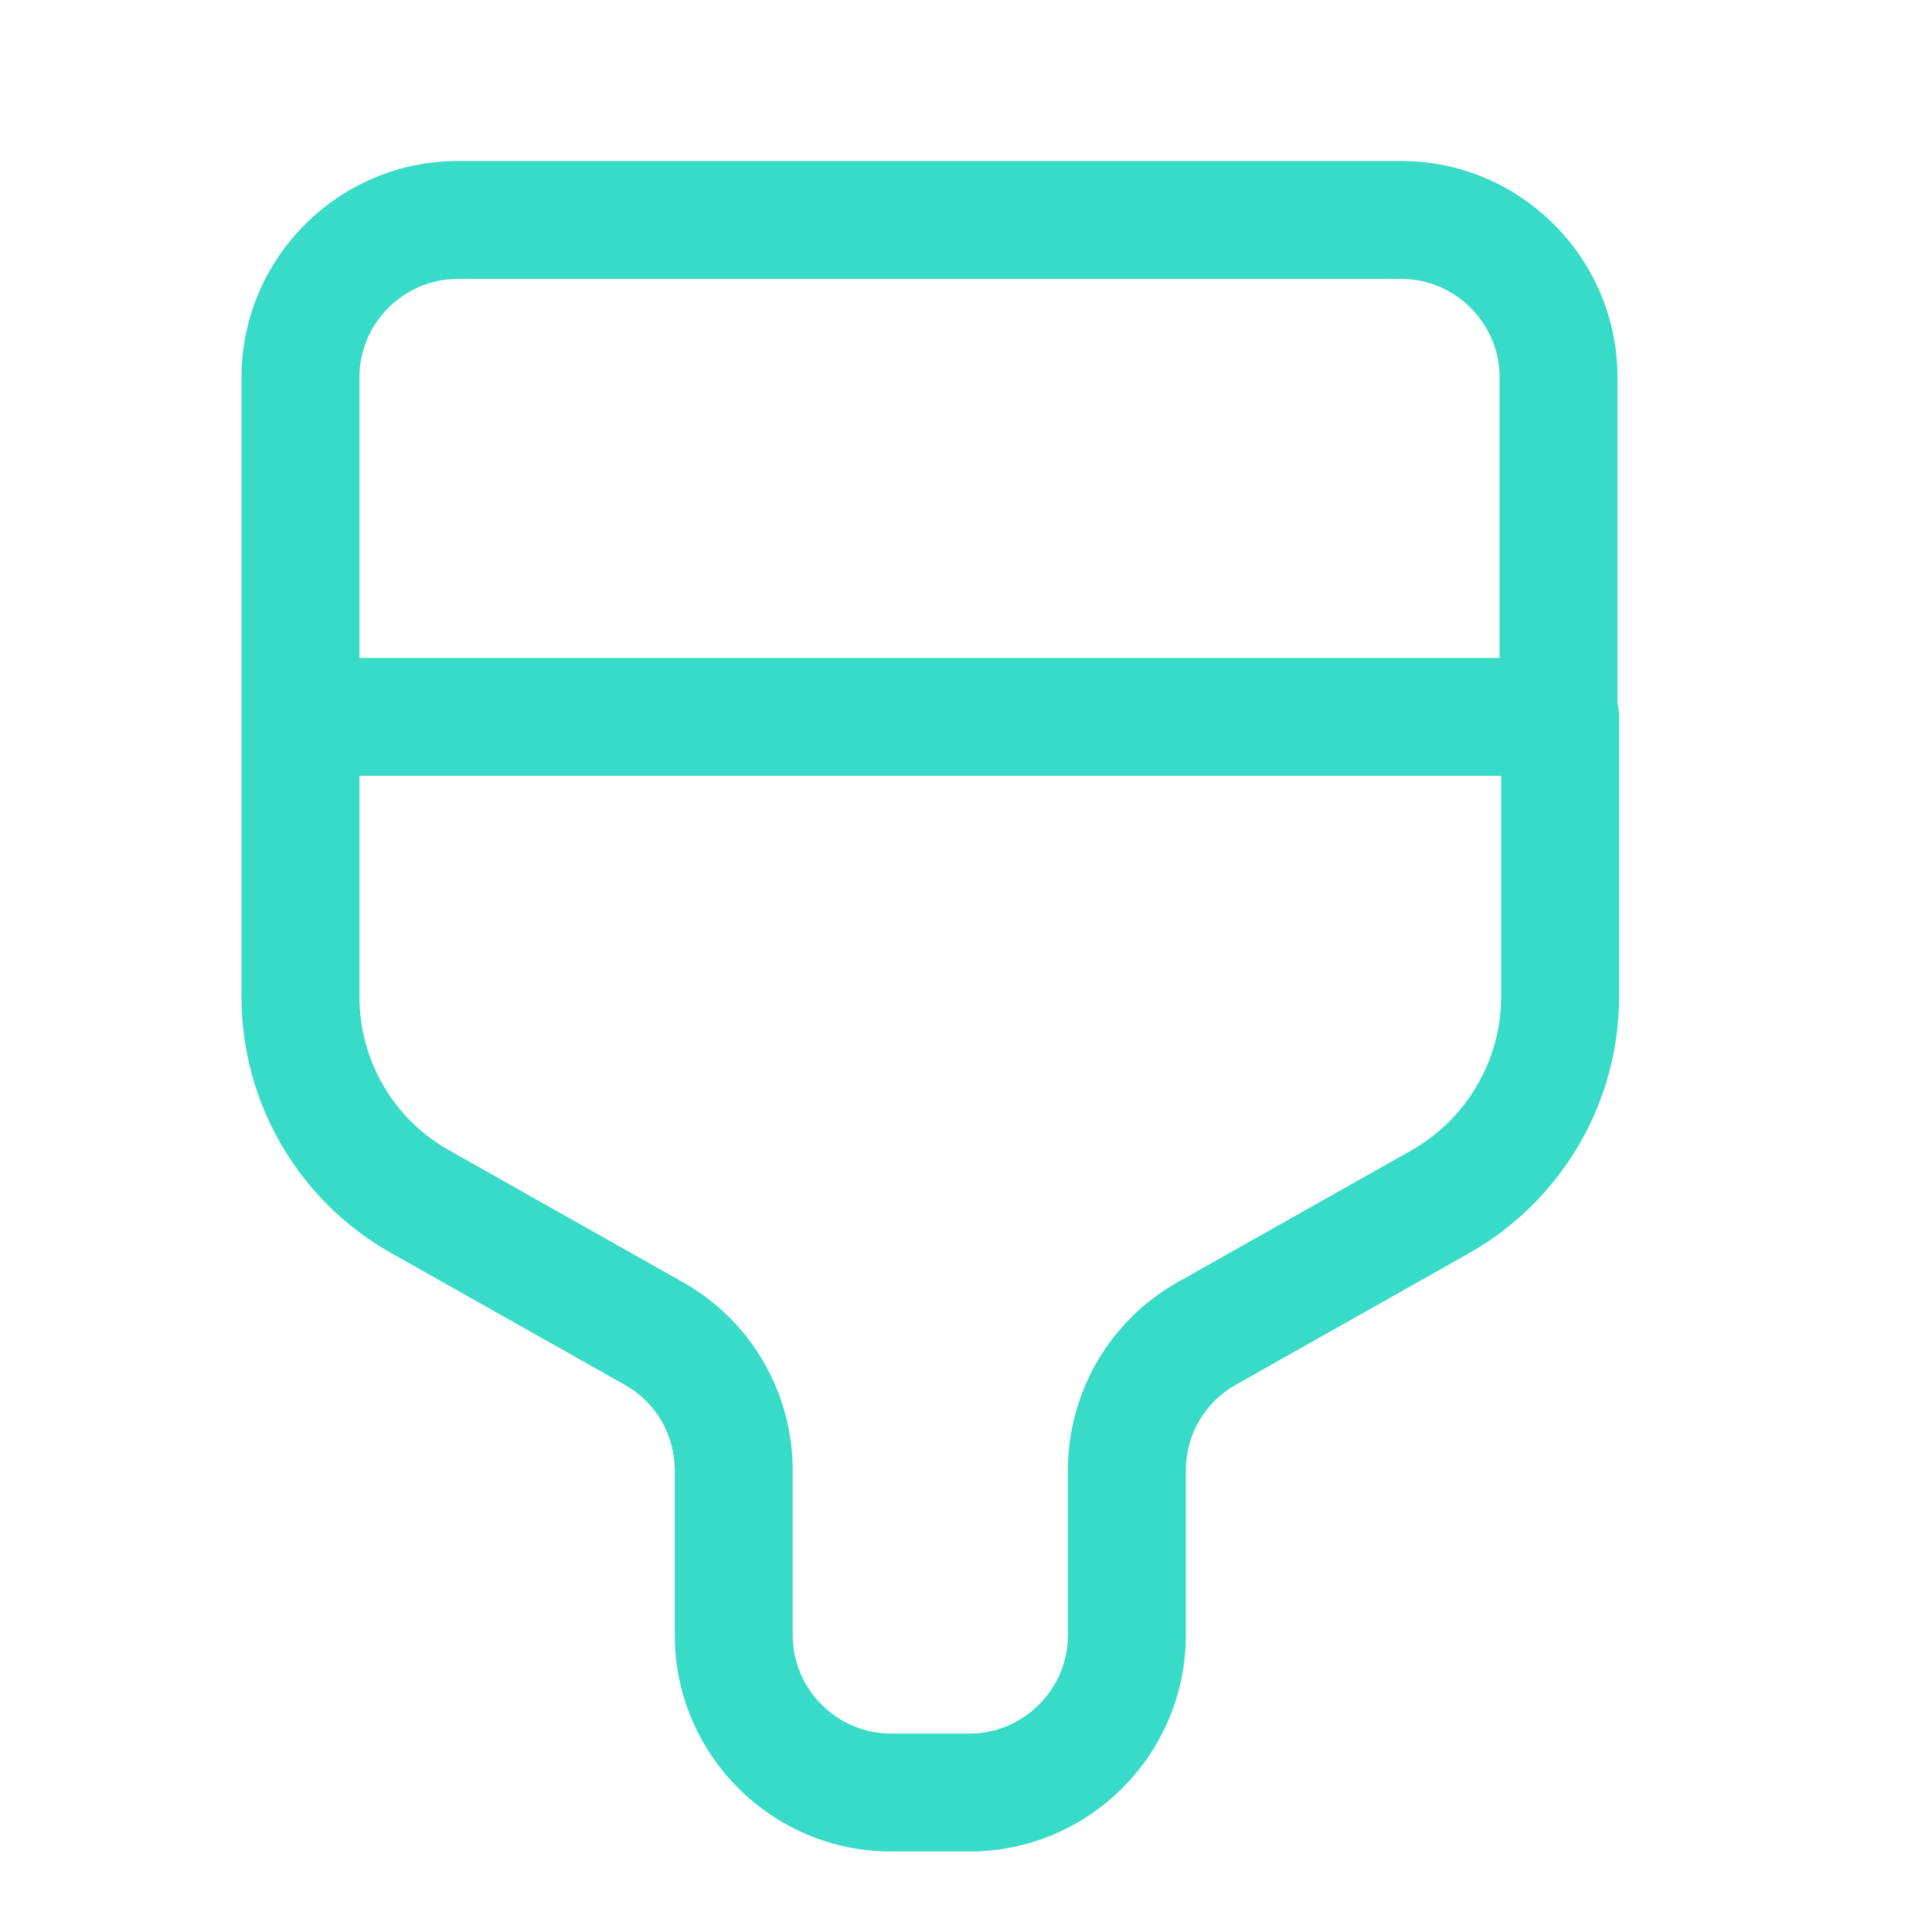 <svg width="24" height="24" viewBox="0 0 24 24" fill="none" xmlns="http://www.w3.org/2000/svg">
<path d="M4.465 4.686C4.465 4.016 5.016 3.465 5.686 3.465H17.407C18.077 3.465 18.628 4.016 18.628 4.686V8.173H4.465V4.686ZM5.686 2C4.207 2 3 3.207 3 4.686V8.906C3 8.906 3 8.906 3 8.906V12.383C3 13.7 3.708 14.922 4.868 15.571L4.87 15.572L7.758 17.201L7.758 17.201L7.762 17.204C8.143 17.415 8.382 17.823 8.382 18.263V20.314C8.382 21.793 9.589 23 11.068 23H12.045C13.524 23 14.731 21.793 14.731 20.314V18.263C14.731 17.823 14.97 17.415 15.35 17.204L15.35 17.204L15.354 17.201L18.245 15.57L18.245 15.57C19.392 14.924 20.113 13.705 20.113 12.383V8.906C20.113 8.848 20.106 8.791 20.093 8.737V4.686C20.093 3.207 18.886 2 17.407 2H5.686ZM4.465 12.383V9.638H18.648V12.383C18.648 13.171 18.216 13.905 17.526 14.294L17.526 14.294L14.636 15.924C13.787 16.397 13.266 17.297 13.266 18.263V20.314C13.266 20.984 12.714 21.535 12.045 21.535H11.068C10.398 21.535 9.847 20.984 9.847 20.314V18.263C9.847 17.297 9.325 16.397 8.476 15.924L5.587 14.294L5.587 14.294L5.584 14.292C4.89 13.905 4.465 13.174 4.465 12.383Z" fill="#38DBC7"/>
</svg>
